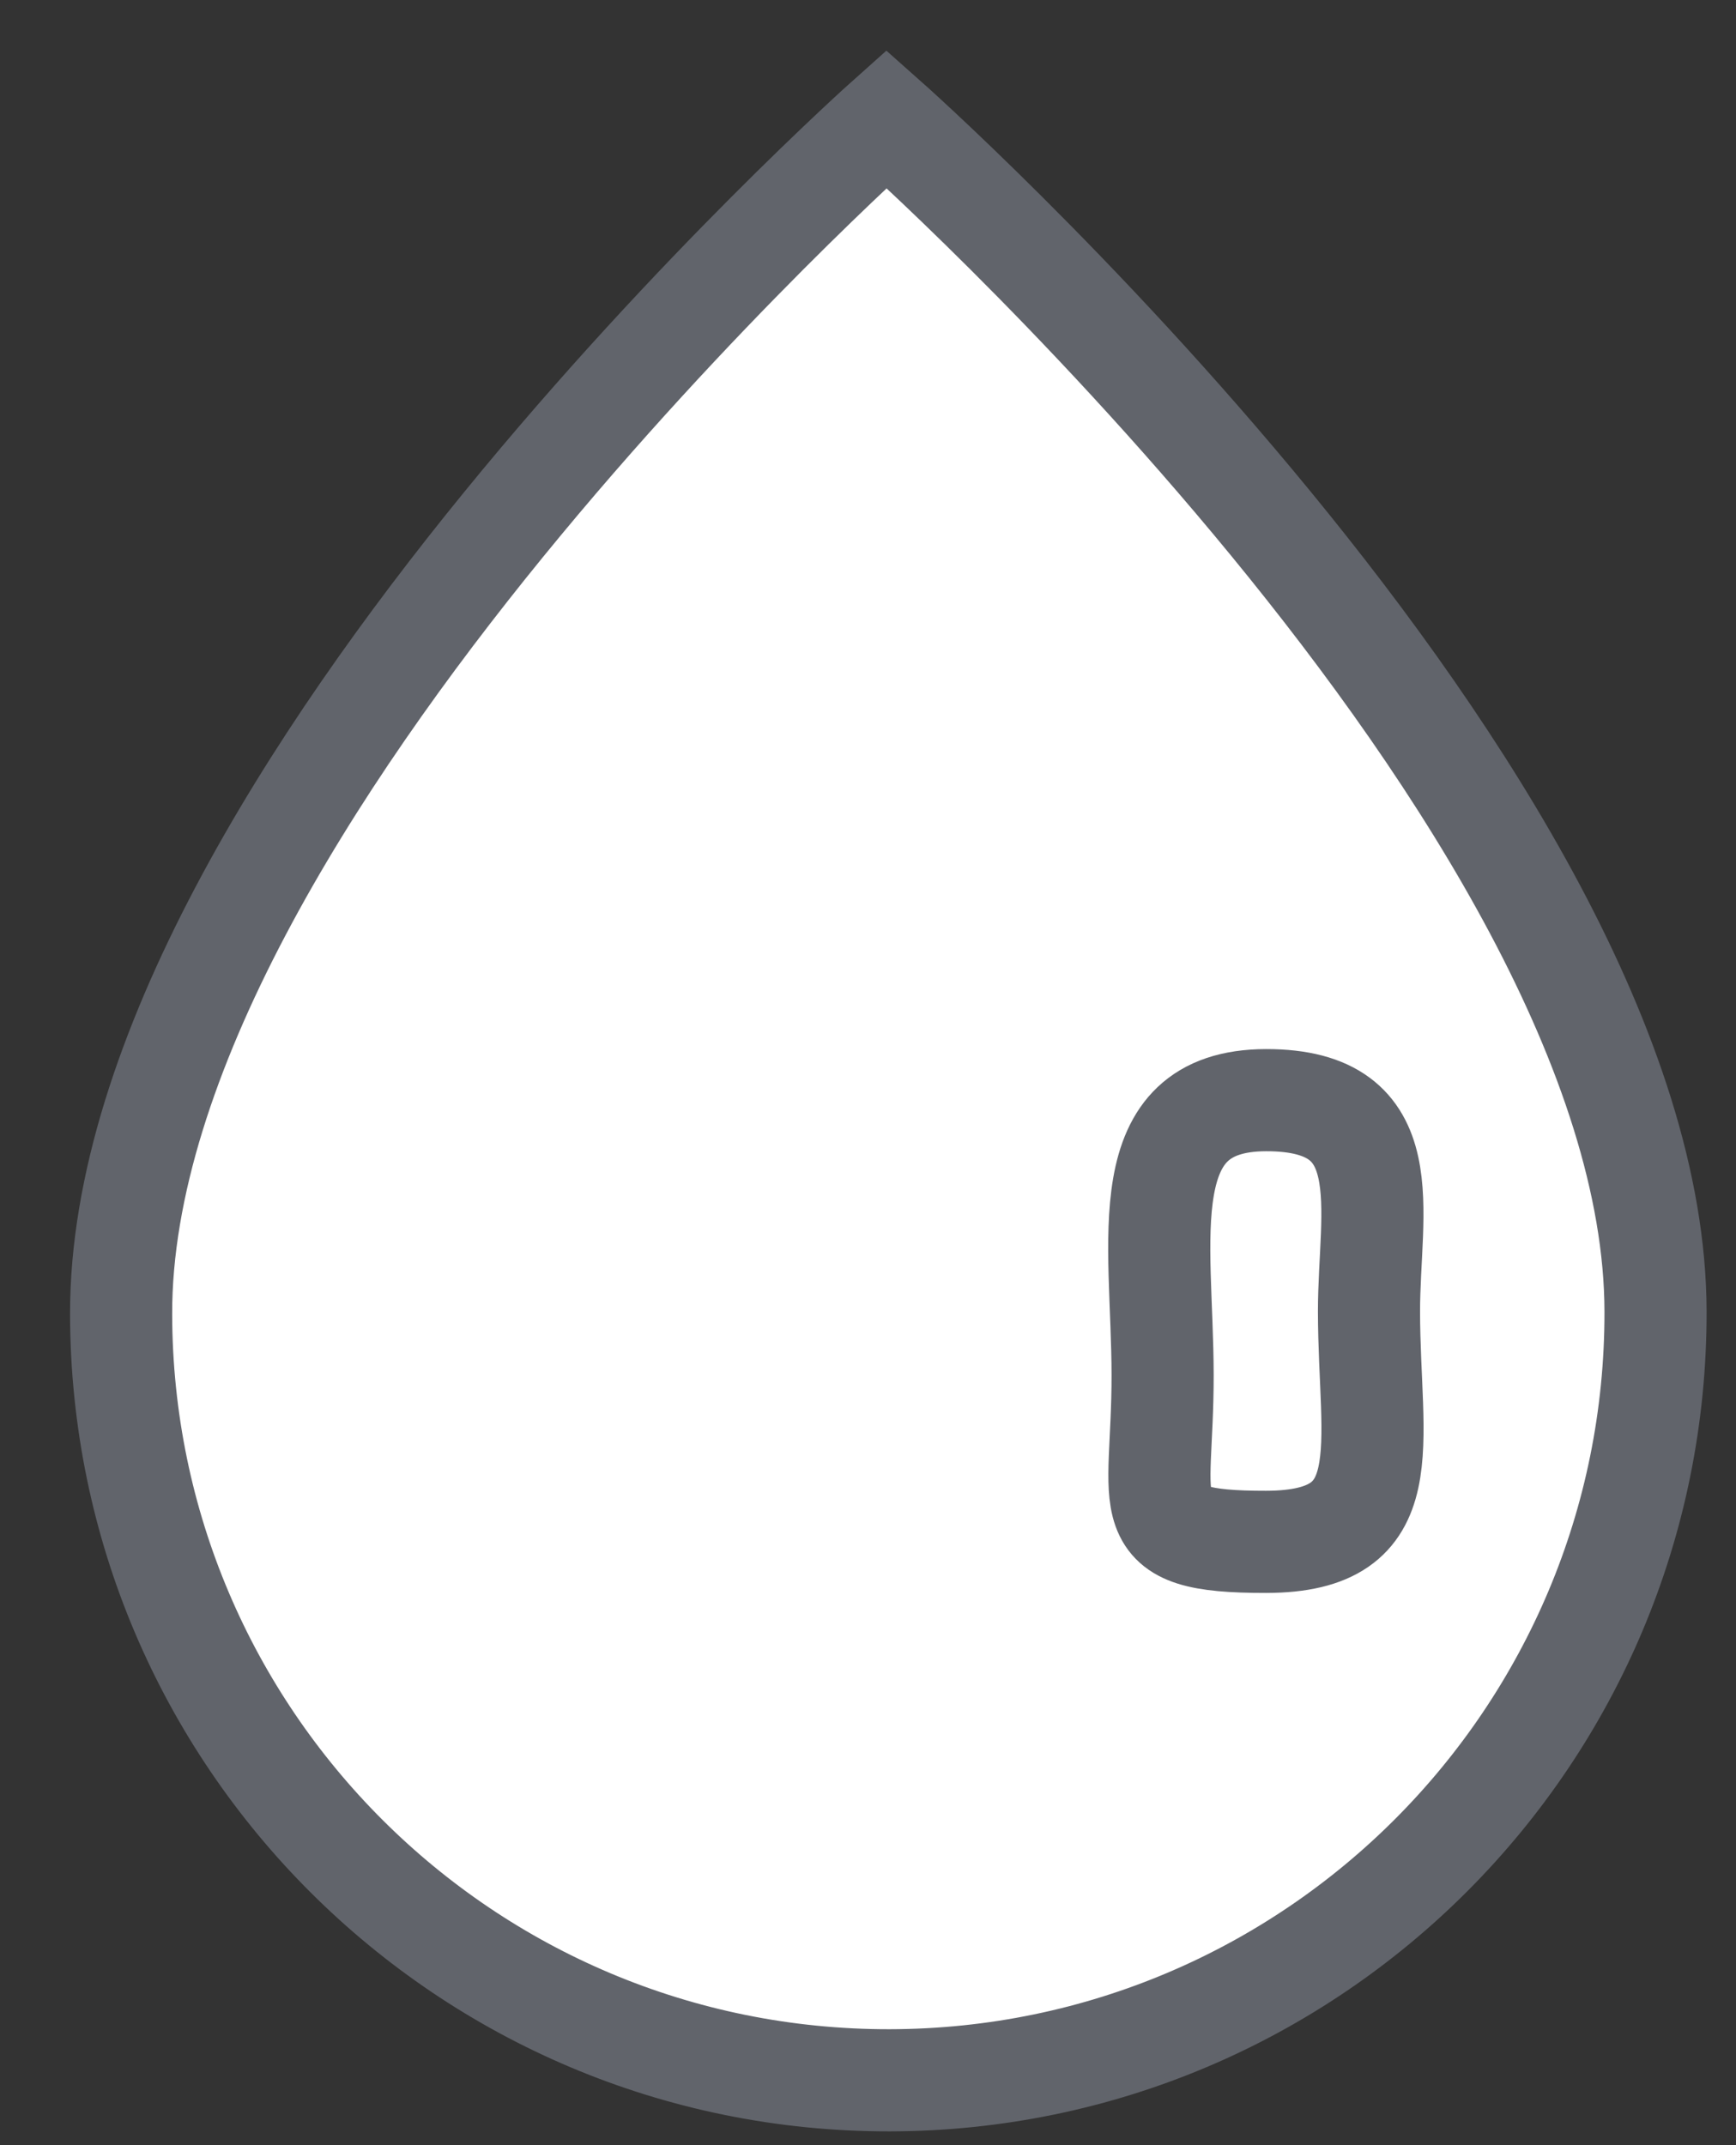 <svg width="17" height="21" viewBox="0 0 17 21" fill="none" xmlns="http://www.w3.org/2000/svg">
<rect x="0" y="0" width="17" height="21" fill="#333333" stroke="none"/>
<path d="M8.681 1.165C8.681 1.165 1.178 7.855 1.186 12.864C1.193 17.013 4.562 20.371 8.712 20.365C12.861 20.358 16.219 16.989 16.212 12.839C16.204 7.831 8.681 1.165 8.681 1.165Z" fill="white"/>
<path d="M11.385 13.458C11.383 12.132 11.073 10.772 12.398 10.77C13.724 10.768 13.406 11.839 13.406 12.839C13.408 14.165 13.724 15.092 12.398 15.094C11.073 15.096 11.387 14.783 11.385 13.458Z" fill="white"/>
<path d="M8.681 1.165C8.681 1.165 1.178 7.855 1.186 12.864C1.193 17.013 4.562 20.371 8.712 20.365C12.861 20.358 16.219 16.989 16.212 12.839C16.204 7.831 8.681 1.165 8.681 1.165Z" stroke="#61646B"/>
<path d="M11.385 13.458C11.383 12.132 11.073 10.772 12.398 10.77C13.724 10.768 13.406 11.839 13.406 12.839C13.408 14.165 13.724 15.092 12.398 15.094C11.073 15.096 11.387 14.783 11.385 13.458Z" stroke="#61646B"/>
</svg>
